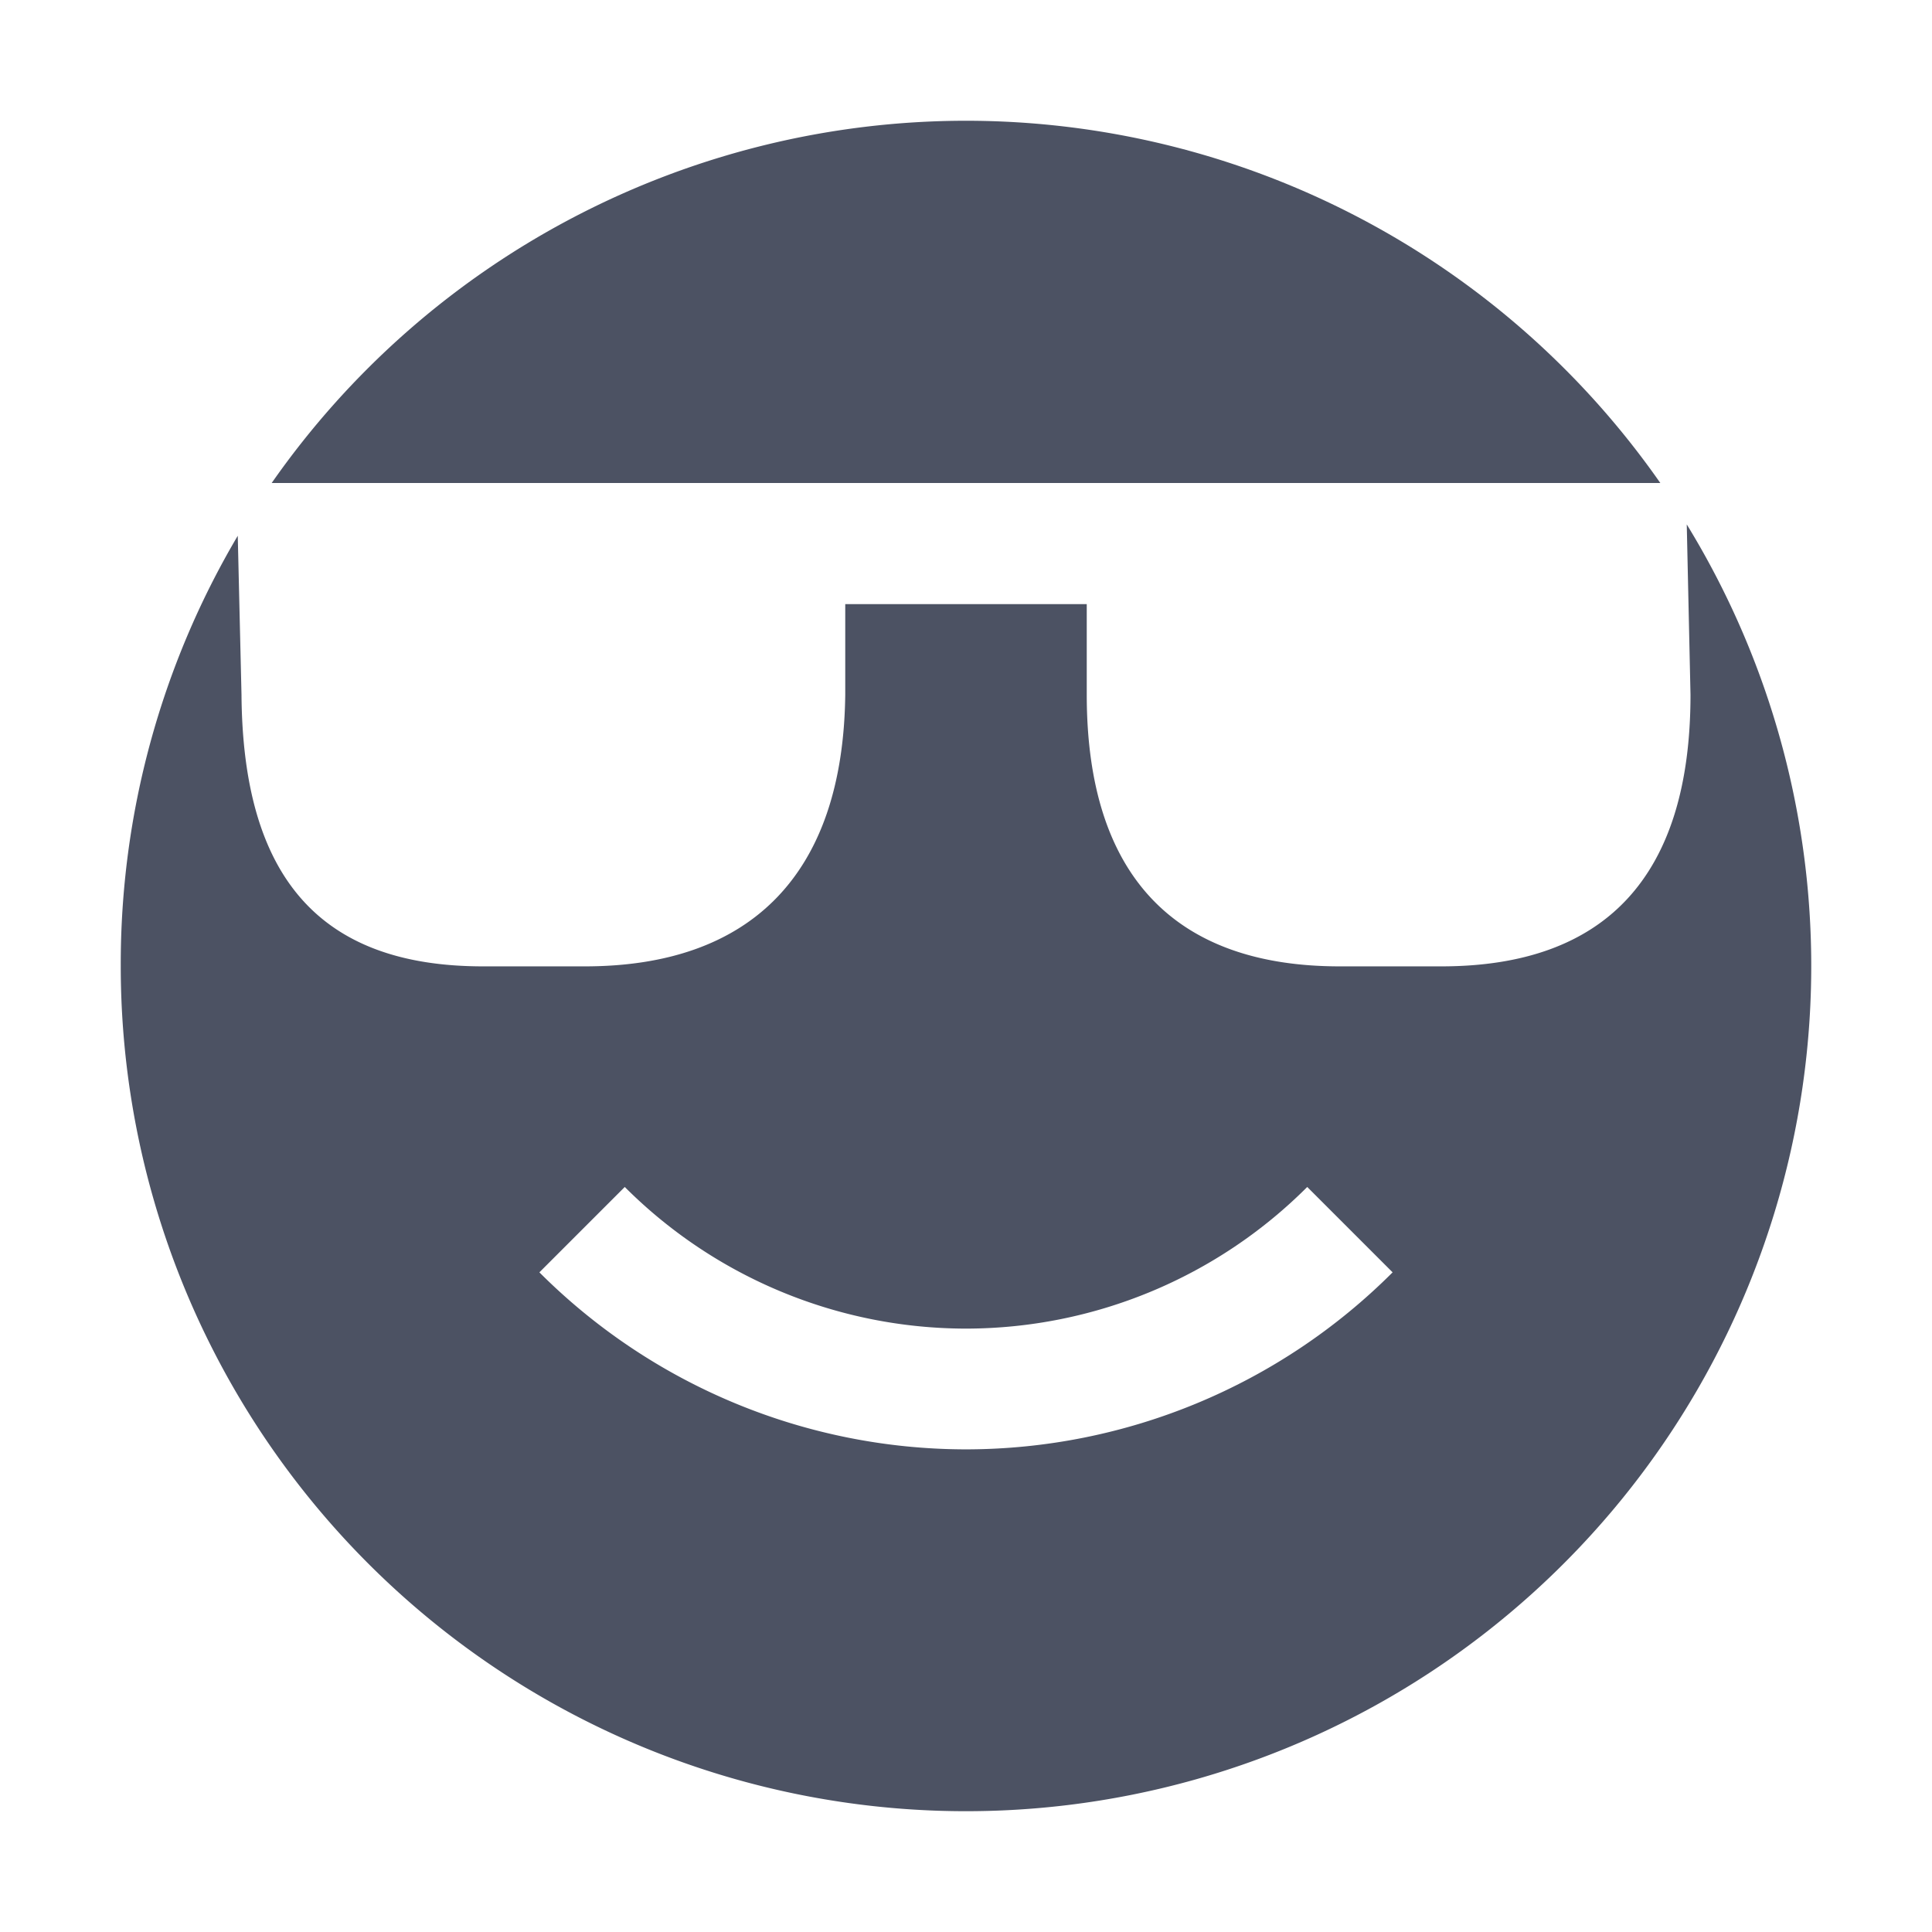 <svg xmlns="http://www.w3.org/2000/svg" width="16" height="16">
    <path style="marker:none" d="M8 1a7.016 7.016 0 00-5.75 3h11.5A7.016 7.016 0 008 1zm5.969 3.343L14 5.753c0 1.507-.706 2.25-2.063 2.25h-.843C9.737 8.003 9 7.26 9 5.753v-.75H7v.75c-.018 1.507-.8 2.25-2.156 2.25H4c-1.356 0-1.989-.743-2-2.25l-.031-1.316A6.968 6.968 0 001 7.999a7 7 0 1012.969-3.656zM5.174 9.83A4 4 0 008 11.003a4 4 0 002.826-1.173l.707.707A4.999 4.999 0 018 12.003a4.999 4.999 0 01-3.533-1.466z" color="#bebebe" overflow="visible" fill="#4c5263"/>
</svg>
